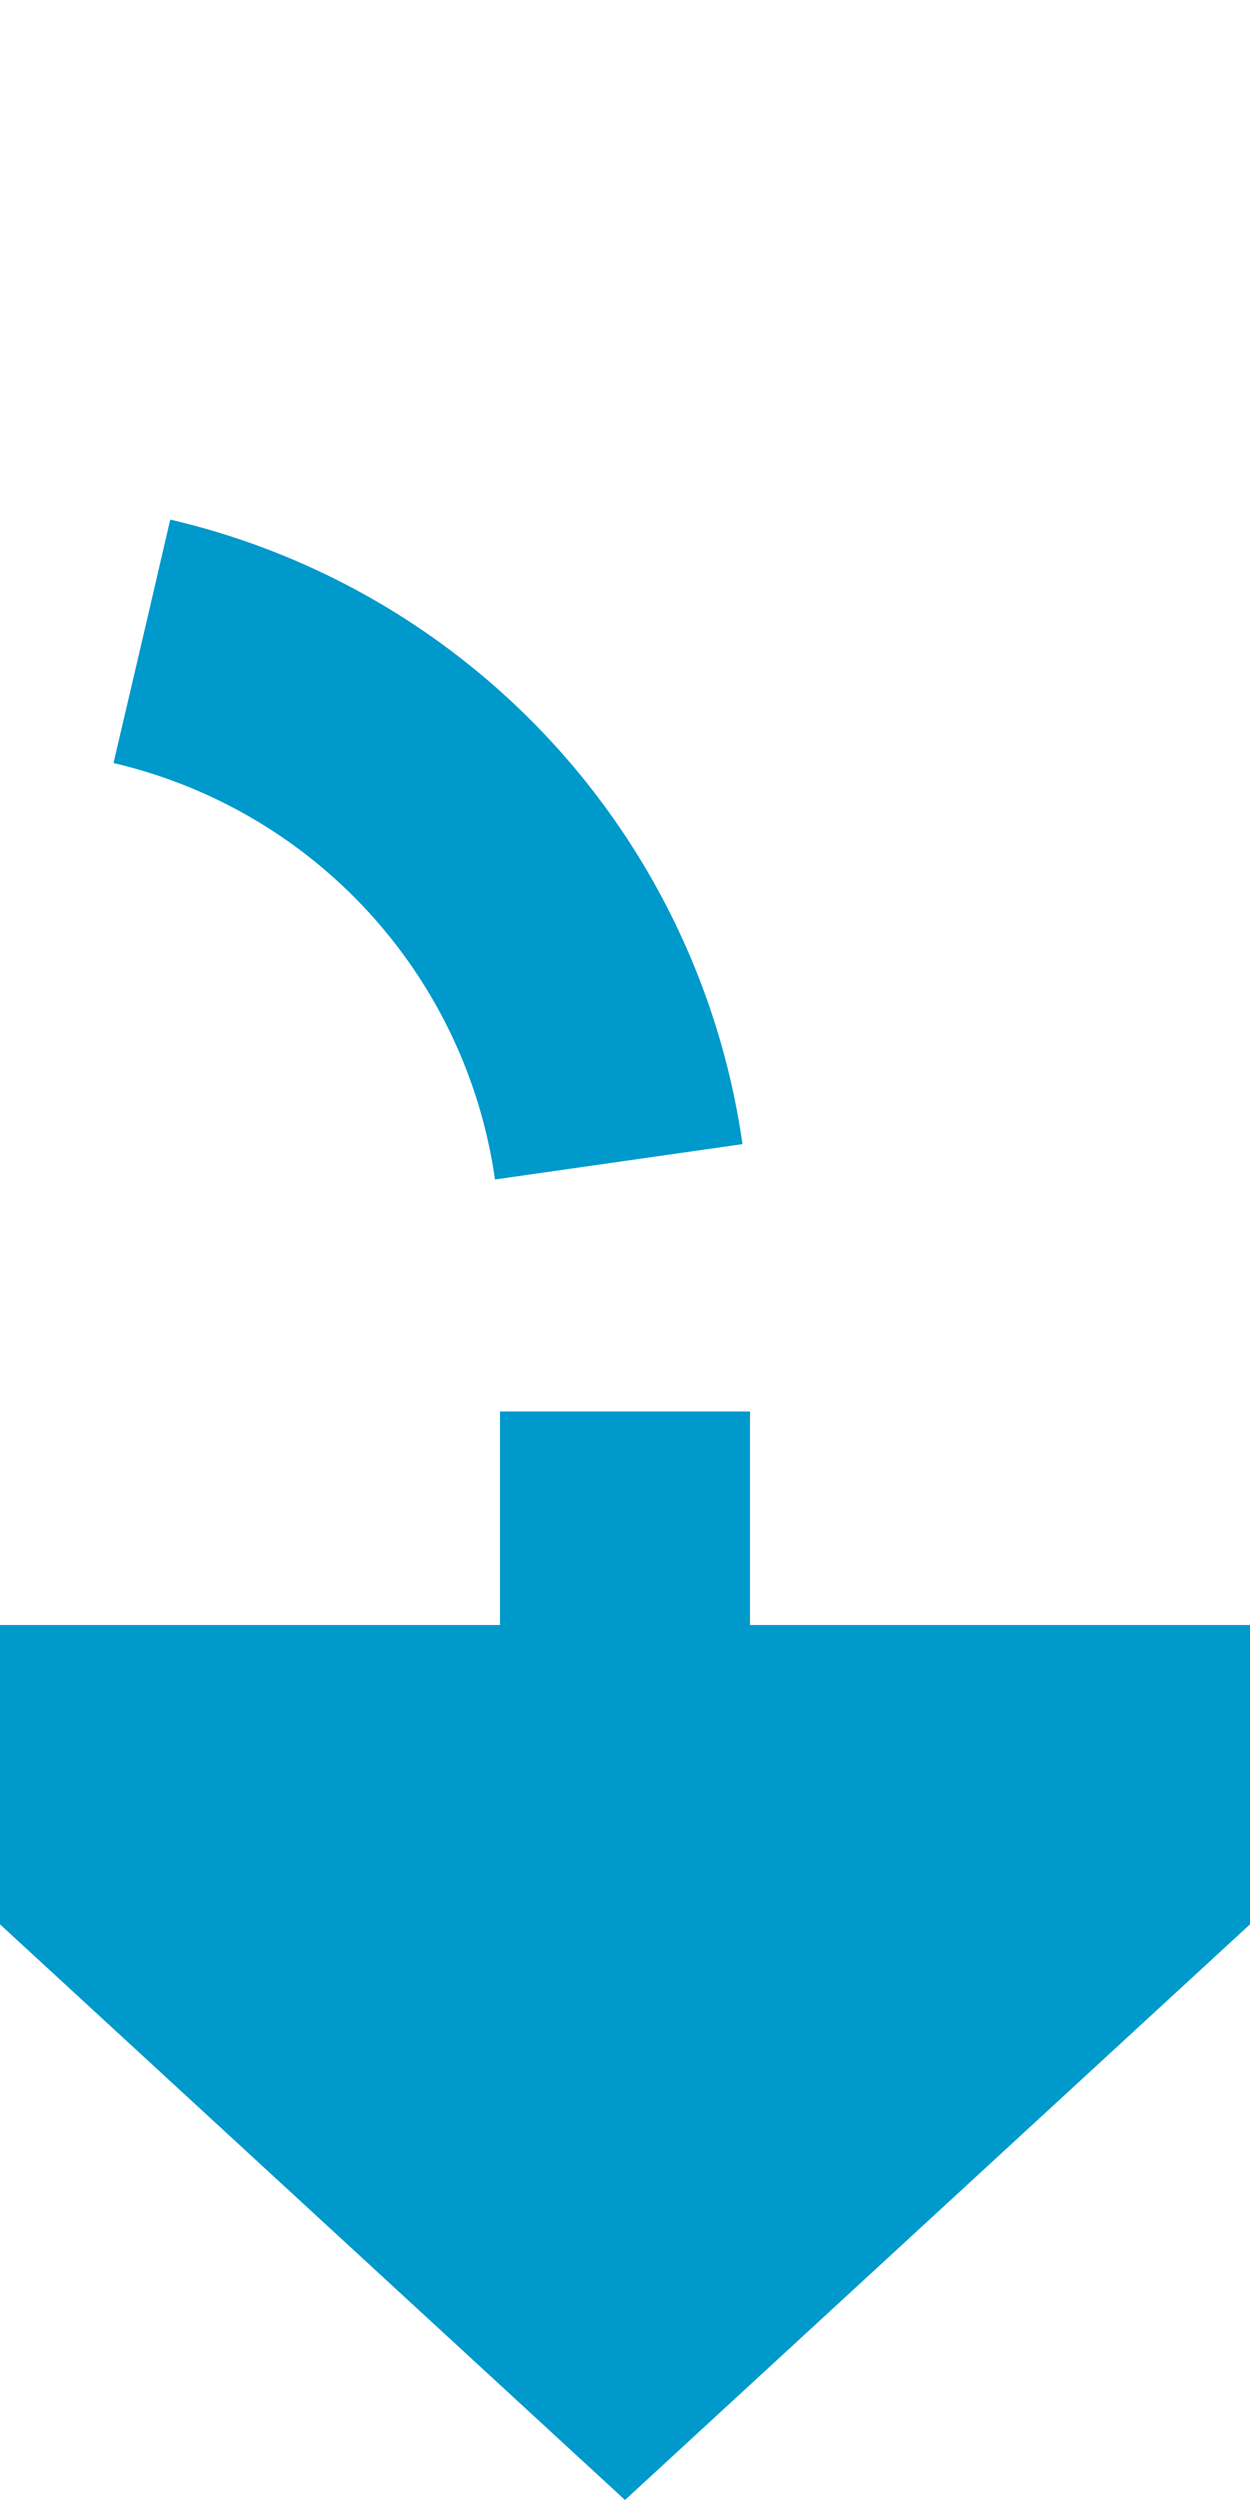 ﻿<?xml version="1.0" encoding="utf-8"?>
<svg version="1.1" xmlns:xlink="http://www.w3.org/1999/xlink" width="10px" height="20px" preserveAspectRatio="xMidYMin meet" viewBox="235 275  8 20" xmlns="http://www.w3.org/2000/svg">
  <path d="M 182 267  L 182 275  A 5 5 0 0 0 187 280 L 234 280  A 5 5 0 0 1 239 285 L 239 289  " stroke-width="2" stroke-dasharray="6,2" stroke="#0099cc" fill="none" />
  <path d="M 231.4 288  L 239 295  L 246.6 288  L 231.4 288  Z " fill-rule="nonzero" fill="#0099cc" stroke="none" />
</svg>